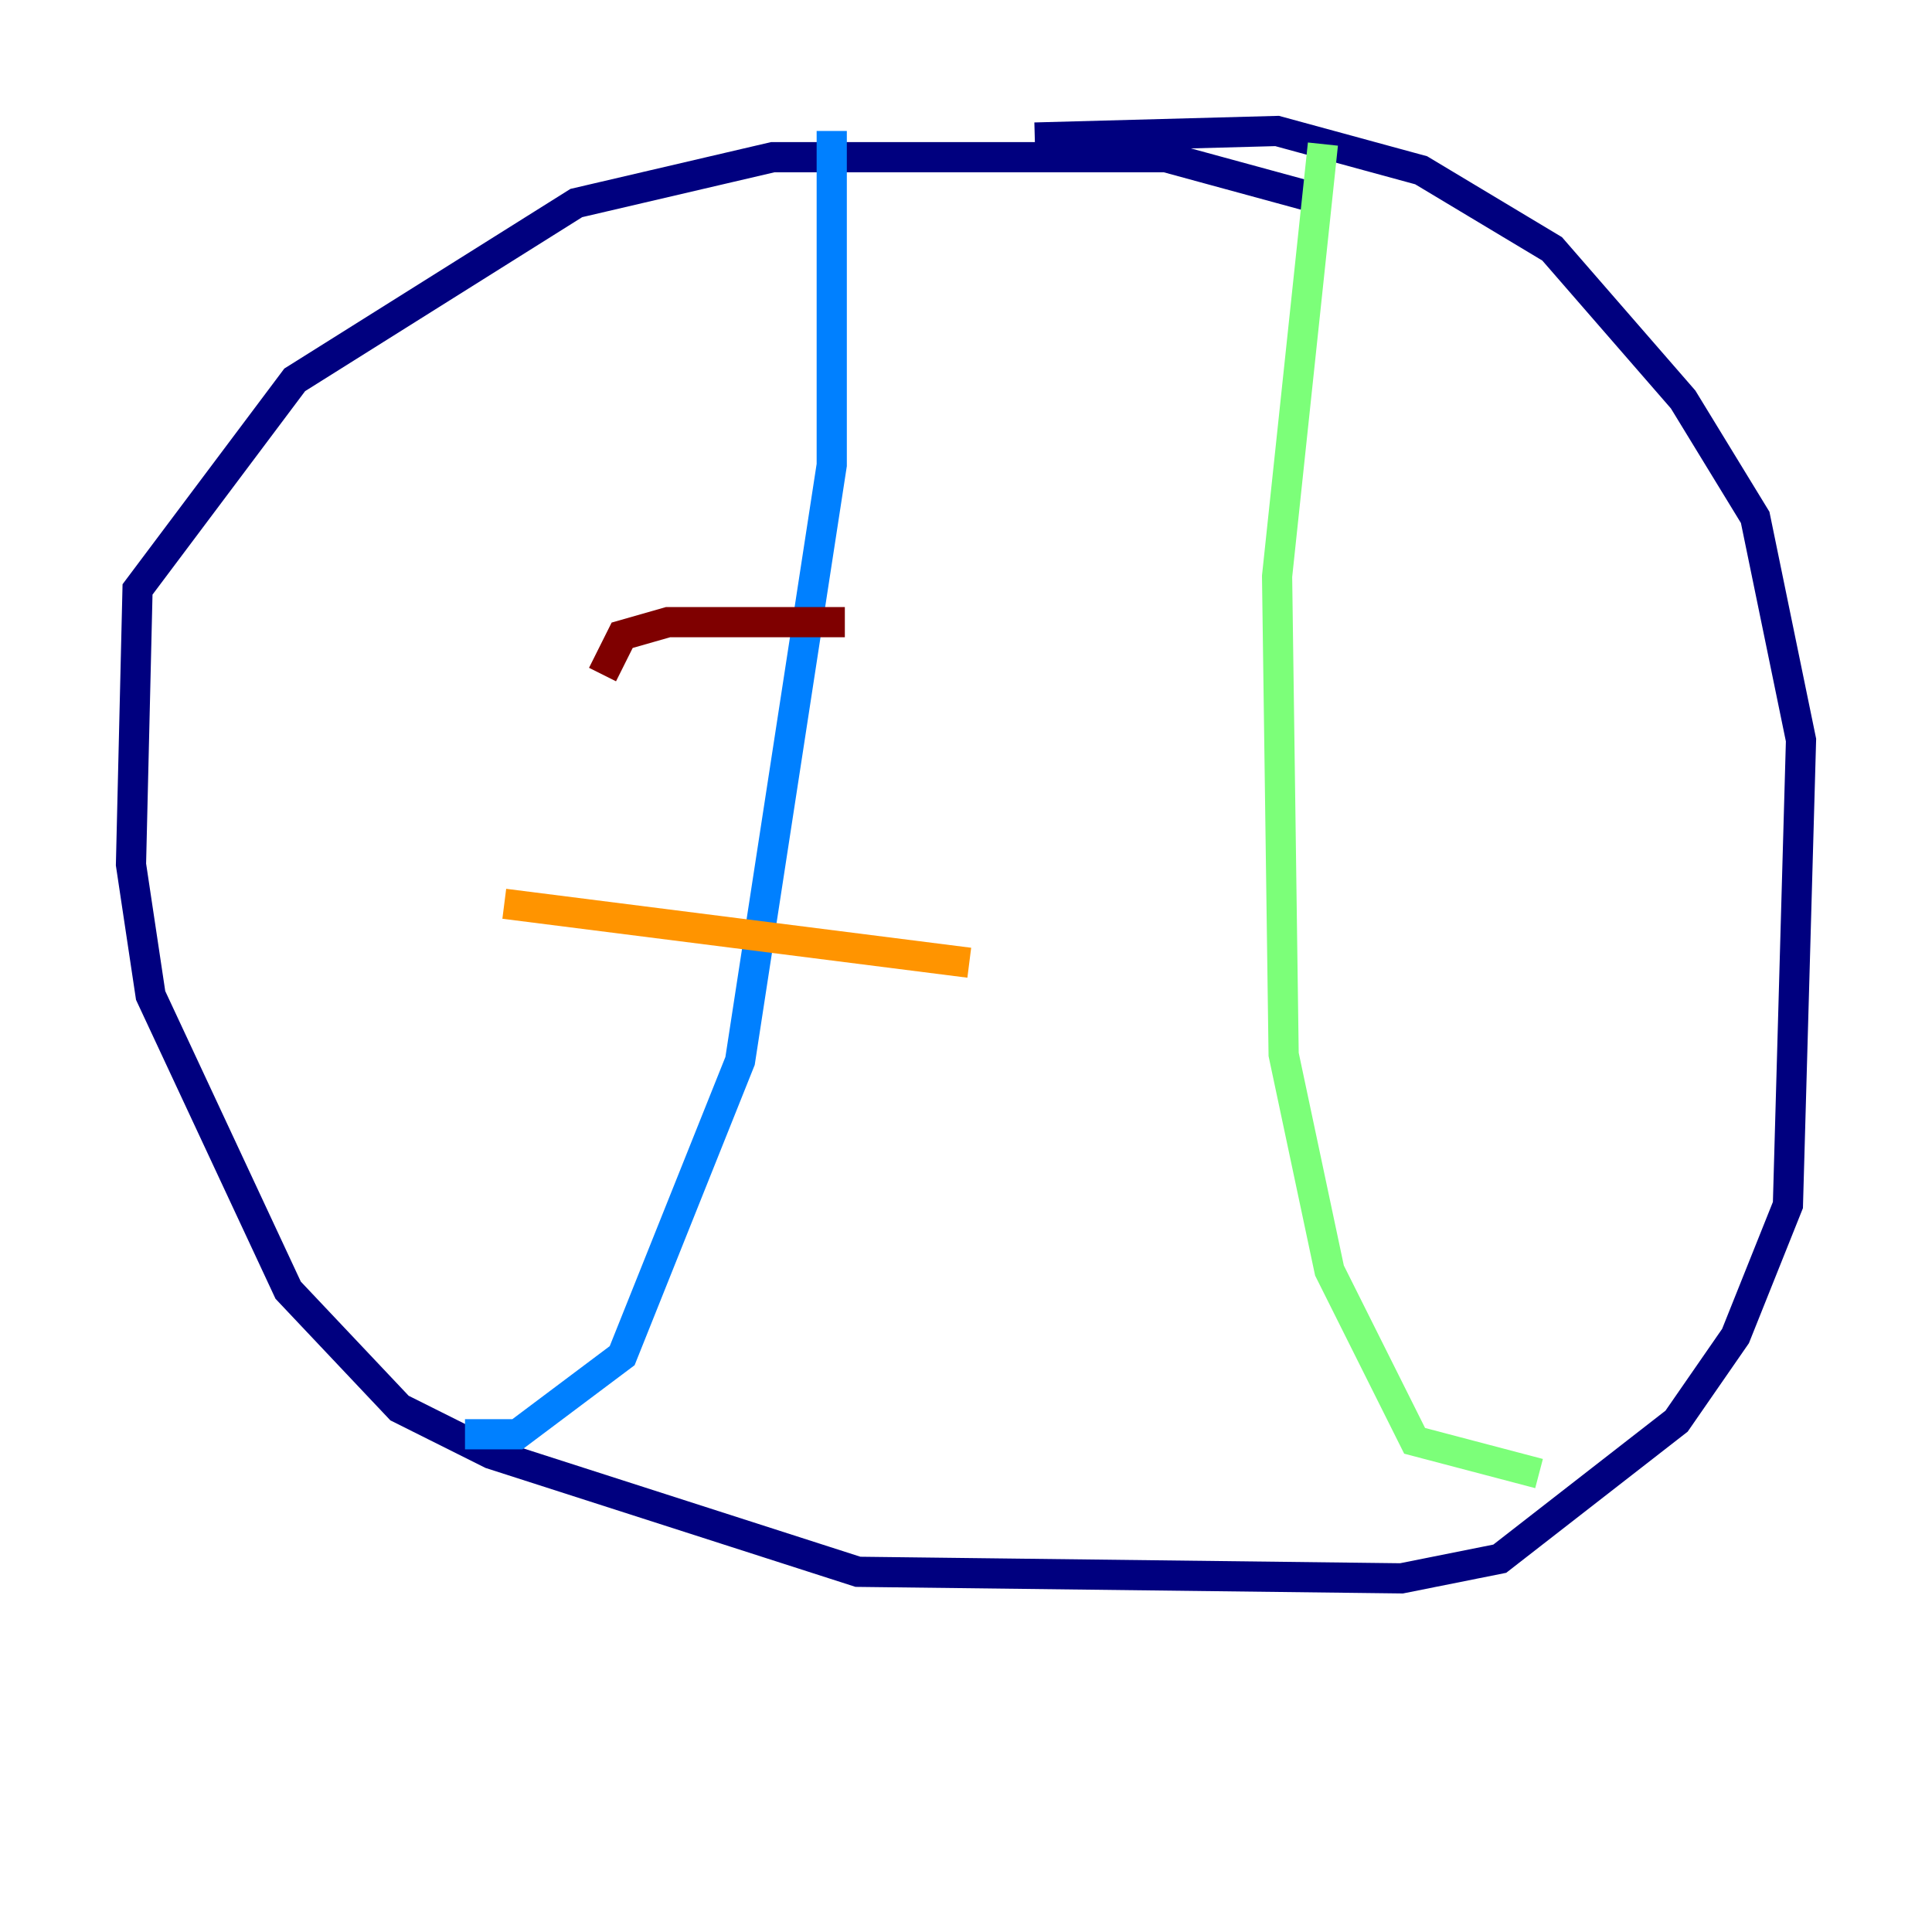 <?xml version="1.0" encoding="utf-8" ?>
<svg baseProfile="tiny" height="128" version="1.2" viewBox="0,0,128,128" width="128" xmlns="http://www.w3.org/2000/svg" xmlns:ev="http://www.w3.org/2001/xml-events" xmlns:xlink="http://www.w3.org/1999/xlink"><defs /><polyline fill="none" points="86.78,13.017 77.234,10.414 51.2,10.414 38.183,13.451 19.525,25.166 9.112,39.051 8.678,57.275 9.98,65.953 19.091,85.478 26.468,93.288 32.542,96.325 56.841,104.136 92.854,104.57 99.363,103.268 111.078,94.156 114.983,88.515 118.454,79.837 119.322,49.031 116.285,34.278 111.512,26.468 102.834,16.488 94.156,11.281 84.61,8.678 68.556,9.112" stroke="#00007f" stroke-width="2" /><polyline fill="none" points="30.807,95.024 34.278,95.024 41.22,89.817 49.031,70.291 55.105,30.807 55.105,8.678" stroke="#0080ff" stroke-width="2" /><polyline fill="none" points="101.966,97.627 93.722,95.458 88.081,84.176 85.044,69.858 84.61,38.183 87.647,9.546" stroke="#7cff79" stroke-width="2" /><polyline fill="none" points="33.41,59.878 64.217,63.783" stroke="#ff9400" stroke-width="2" /><polyline fill="none" points="39.919,44.691 41.22,42.088 44.258,41.22 55.973,41.22" stroke="#7f0000" stroke-width="2" /></svg>